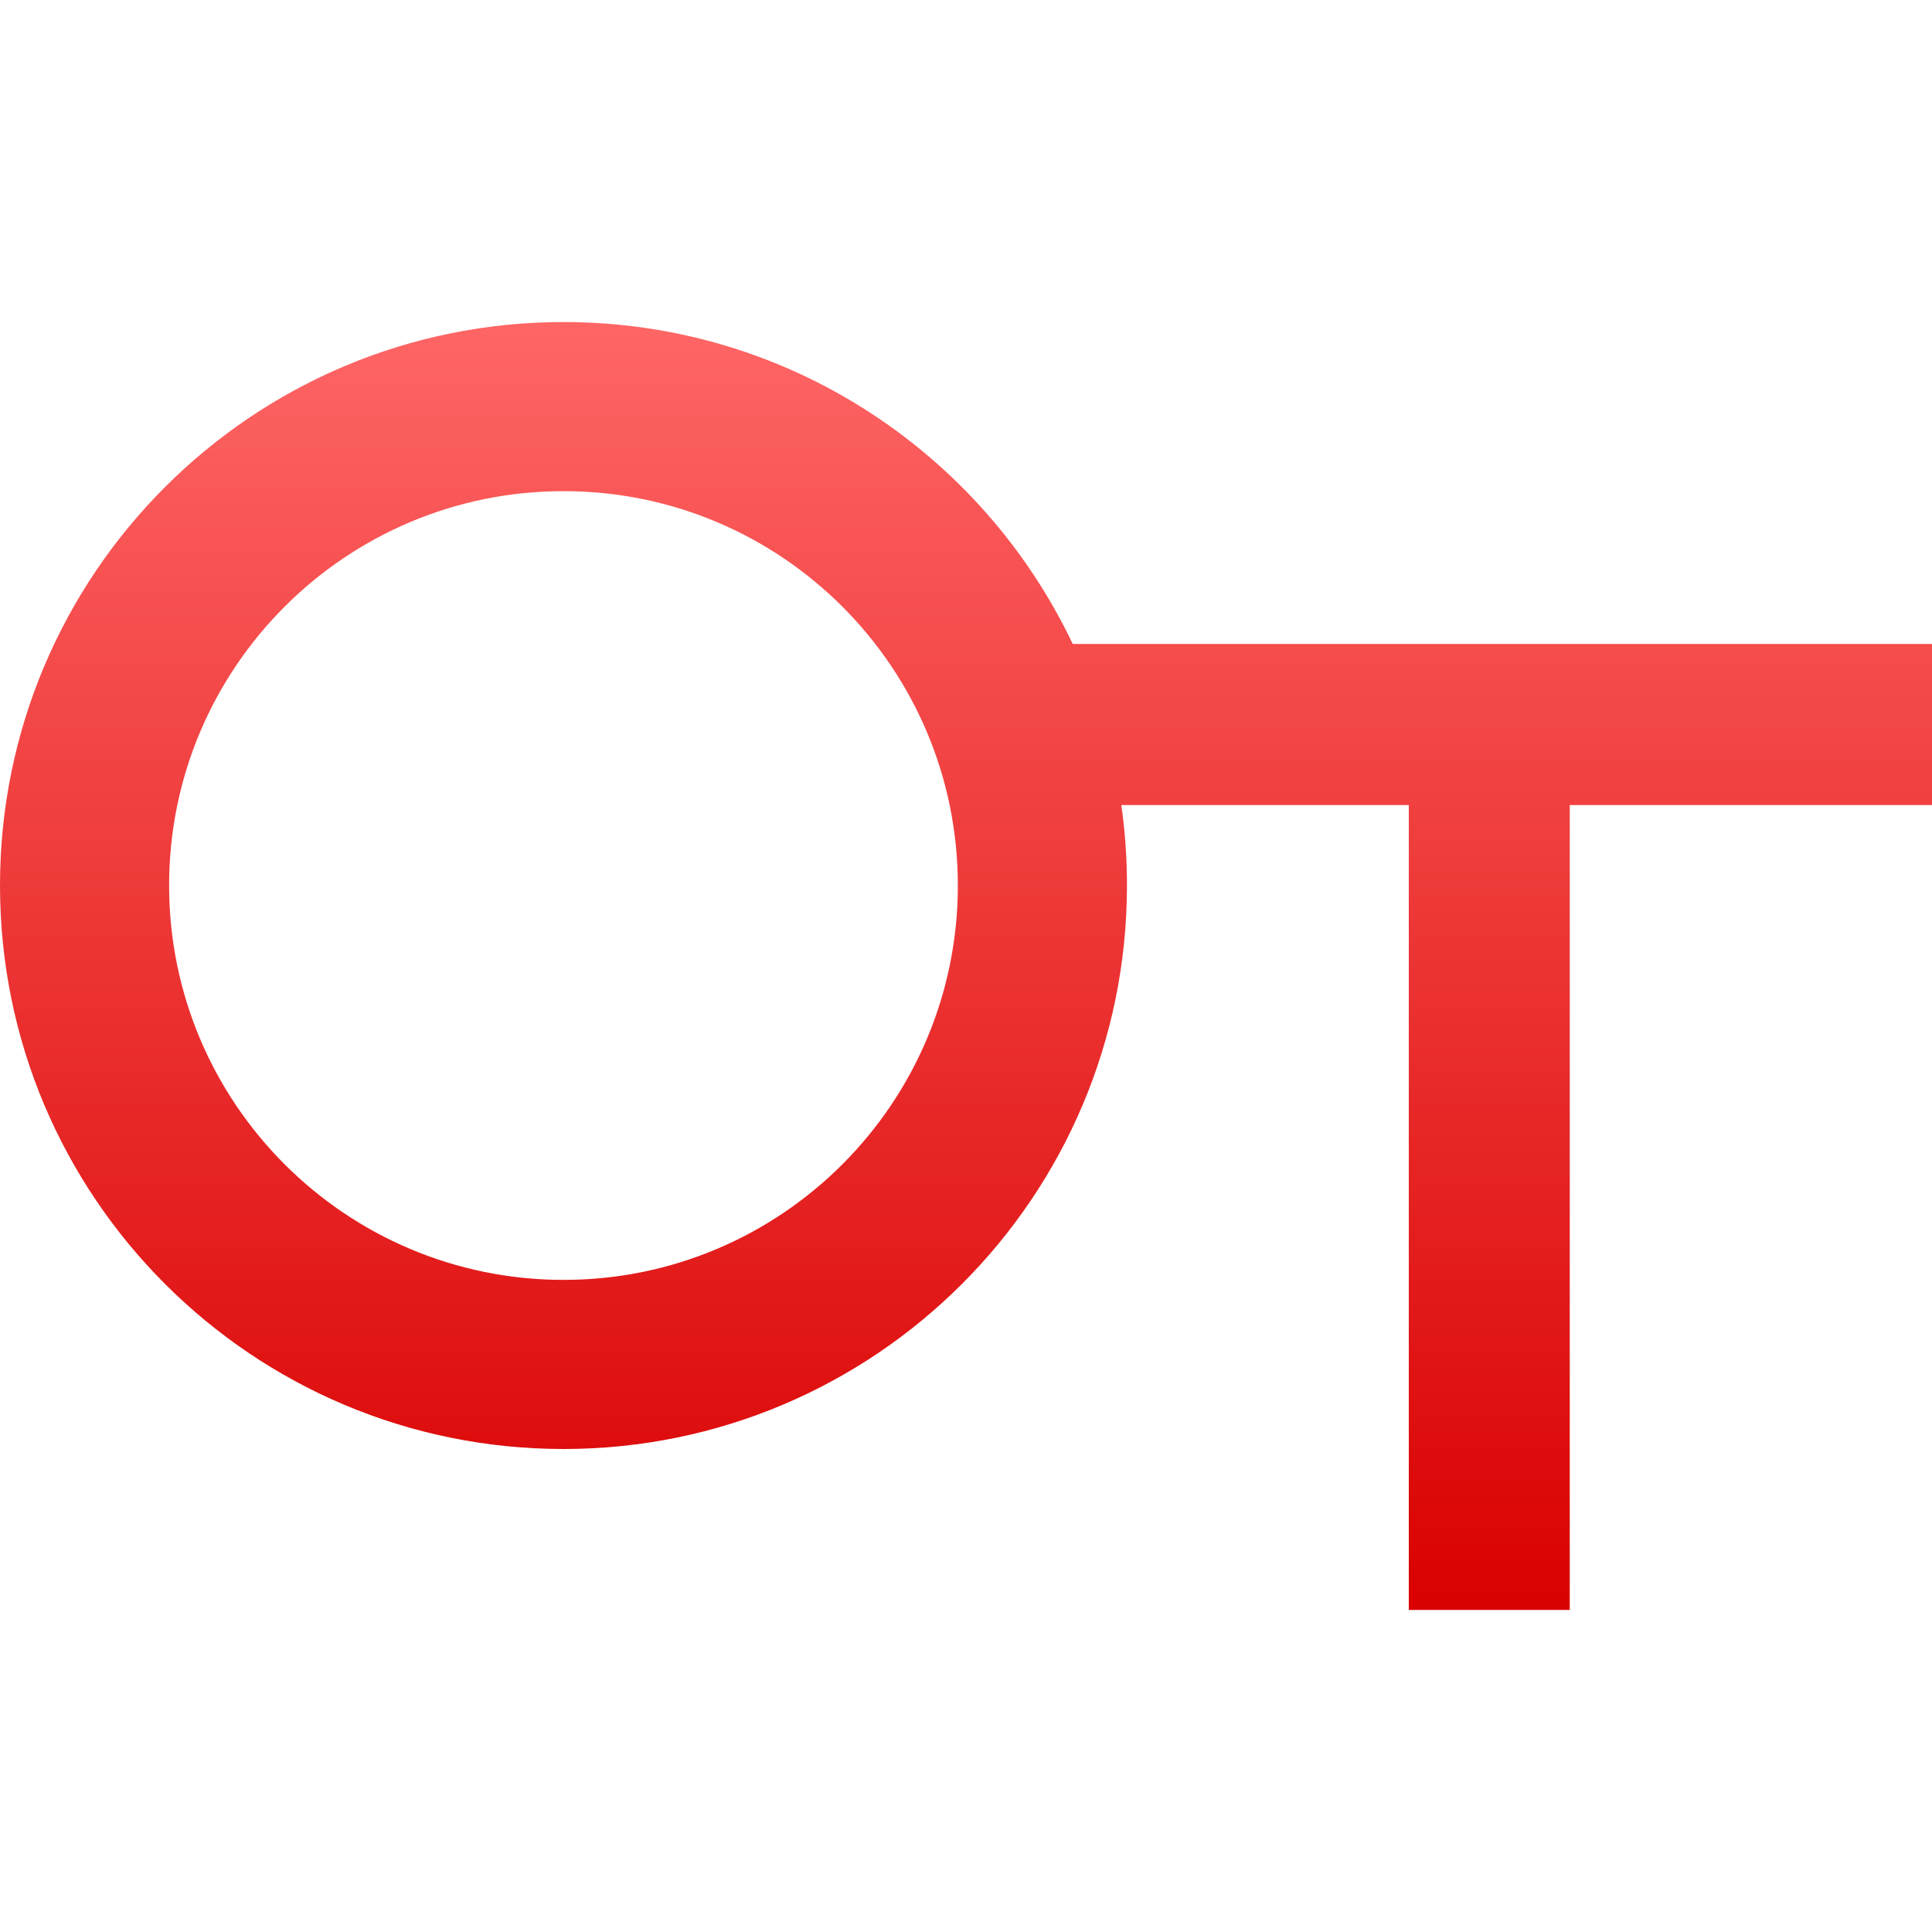 <svg xmlns="http://www.w3.org/2000/svg" xmlns:xlink="http://www.w3.org/1999/xlink" width="64" height="64" viewBox="0 0 64 64" version="1.1">
<defs>
<linearGradient id="linear0" gradientUnits="userSpaceOnUse" x1="0" y1="0" x2="0" y2="1" gradientTransform="matrix(64,0,0,42.664,0,10.668)">
<stop offset="0" style="stop-color:#ff6666;stop-opacity:1;"/>
<stop offset="1" style="stop-color:#d90000;stop-opacity:1;"/>
</linearGradient>
</defs>
<g id="surface1">
<path style=" stroke:none;fill-rule:evenodd;fill:url(#linear0);" d="M 37.145 26.668 L 46.668 26.668 L 46.668 53.332 L 52 53.332 L 52 26.668 L 64 26.668 L 64 21.332 L 35.535 21.332 C 32.539 15.027 26.113 10.668 18.668 10.668 C 8.355 10.668 0 19.023 0 29.332 C 0 39.645 8.355 48 18.668 48 C 28.977 48 37.332 39.645 37.332 29.332 C 37.332 28.43 37.27 27.535 37.145 26.668 Z M 18.668 16.27 C 25.883 16.27 31.73 22.117 31.73 29.332 C 31.73 36.547 25.883 42.398 18.668 42.398 C 11.453 42.398 5.602 36.547 5.602 29.332 C 5.602 22.117 11.453 16.27 18.668 16.27 Z M 18.668 16.27 "/>
</g>
</svg>
